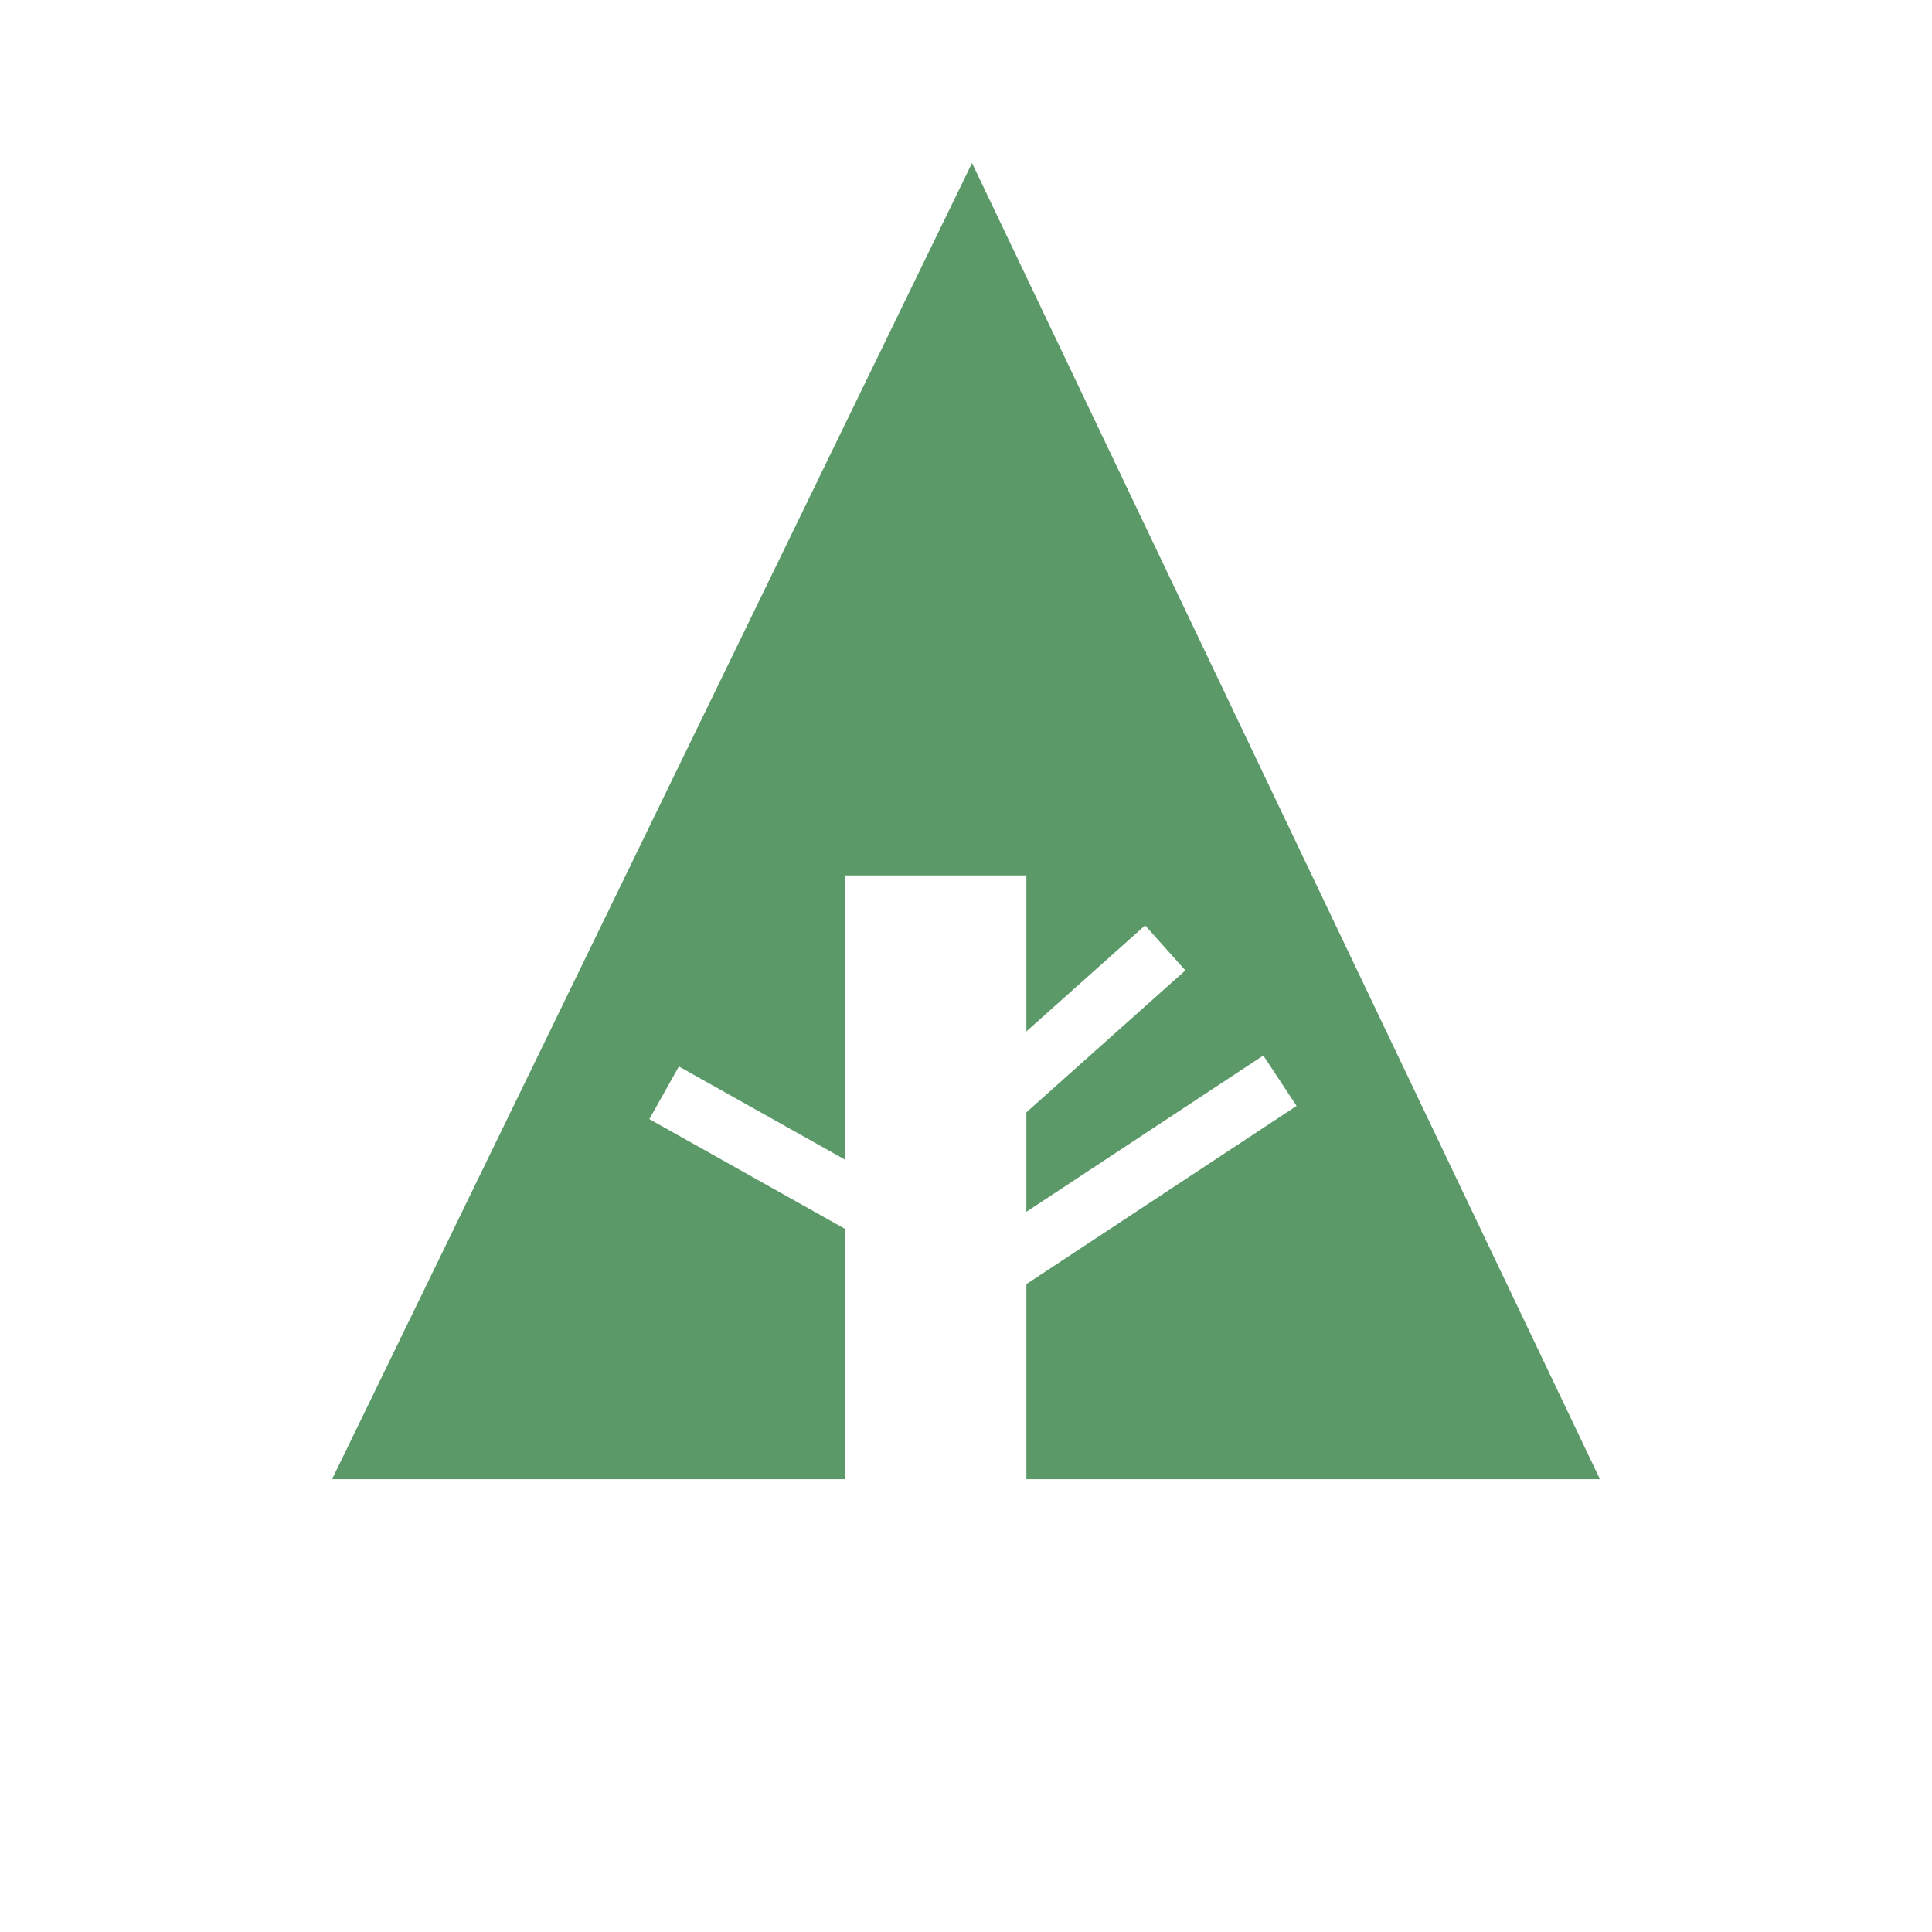 <svg xmlns="http://www.w3.org/2000/svg" width="32" height="32" viewBox="0 0 32 32" aria-labelledby="title">
	<title id="title">Forrst</title>
    <rect fill="white" width="32" height="32"/>
    <polygon fill="#5B9A68" points="5.5,24.5 14,24.5 14,14.5 17,14.5 17,24.5 26.5,24.5 16.1,2.7"/>
    <line stroke="white" x1="11" y1="18.1" x2="15.1" y2="20.4"/>
    <line stroke="white" x1="16.5" y1="18.2" x2="19.3" y2="15.7"/>
    <line stroke="white" x1="16.5" y1="21" x2="21.2" y2="17.9"/>
</svg>